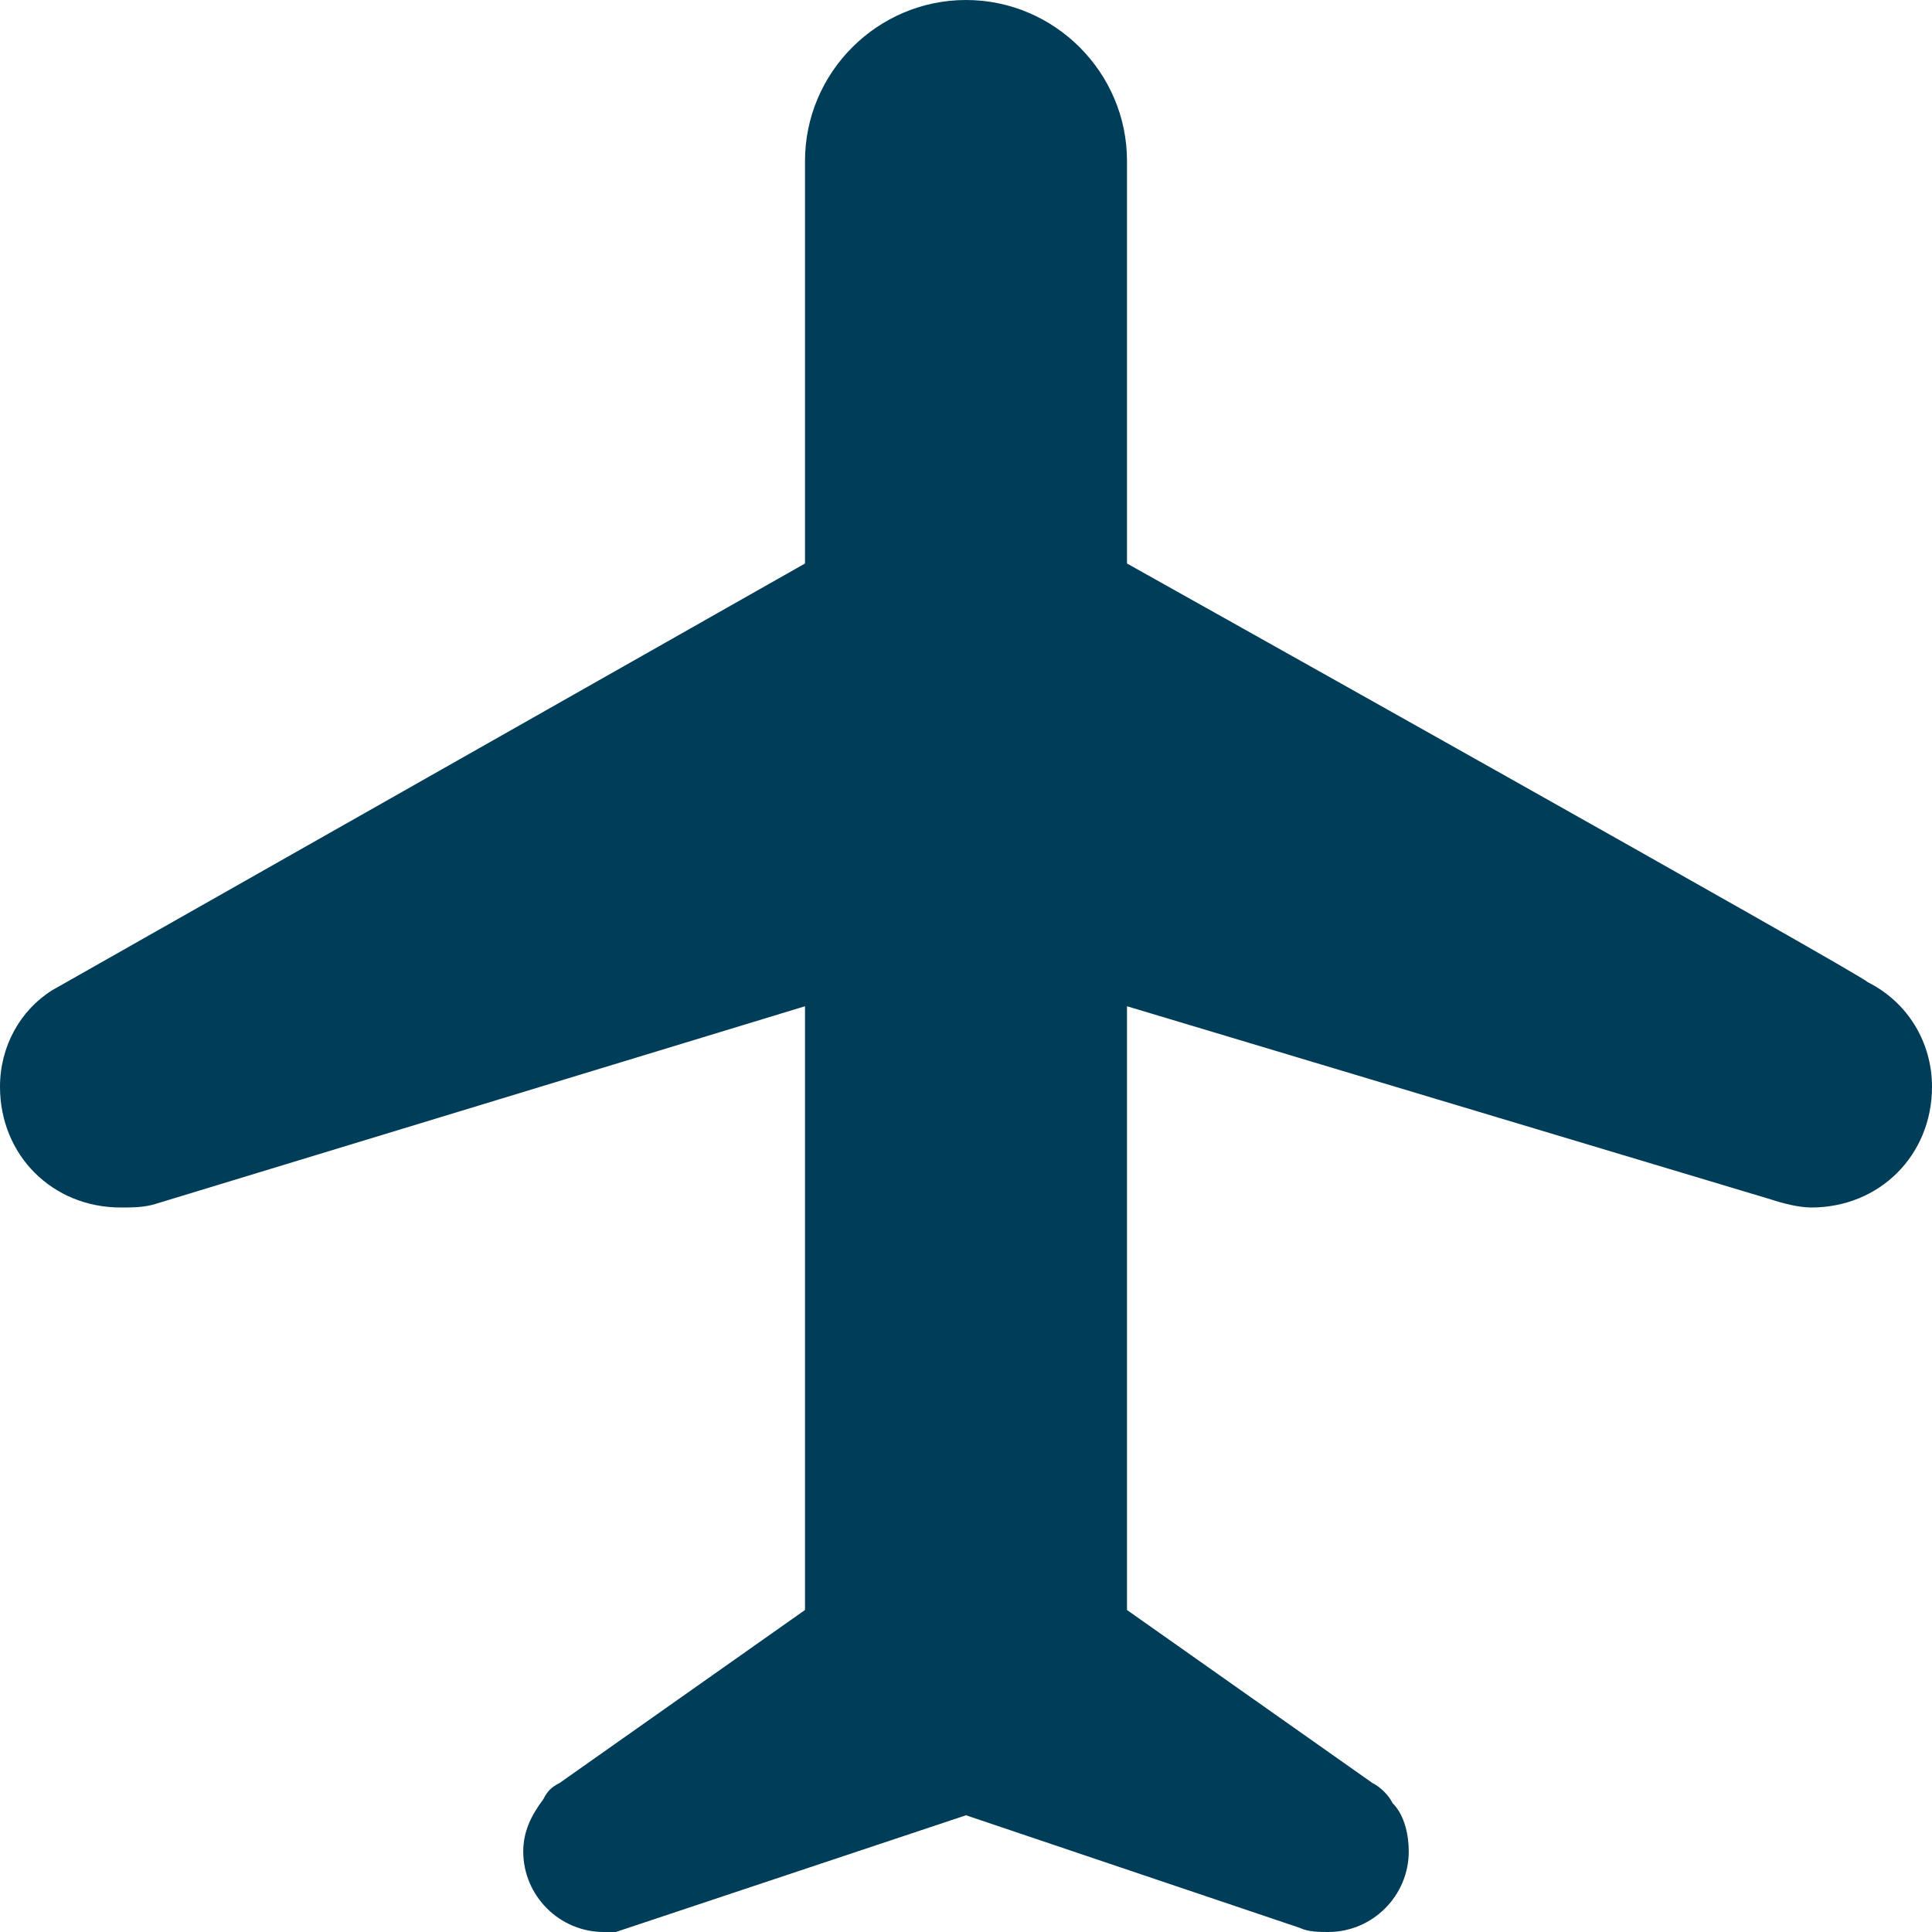<?xml version="1.0" encoding="utf-8"?>
<!-- Generator: Adobe Illustrator 25.0.0, SVG Export Plug-In . SVG Version: 6.00 Build 0)  -->
<svg version="1.1" id="Layer_1" xmlns="http://www.w3.org/2000/svg" xmlns:xlink="http://www.w3.org/1999/xlink" x="0px"
	y="0px" viewBox="0 0 48 48" style="enable-background:new 0 0 48 48;" xml:space="preserve">
	<style type="text/css">
		.st0 {
			fill: #003D58;
		}
	</style>
	<g id="Layer_2_1_">
		<g id="Icons">
			<path class="st0" d="M46.4,24.4C46.4,24.3,28,14,28,14V4c0-2.2-1.8-4-4-4s-4,1.8-4,4v10L1.3,24.6C0.5,25.1,0,26,0,27
			c0,1.7,1.3,3,3,3c0,0,0,0,0,0c0.3,0,0.6,0,0.9-0.1L20,25v15l-6.1,4.3c-0.2,0.1-0.3,0.2-0.4,0.4C13.2,45.1,13,45.5,13,46
			c0,1.1,0.9,2,2,2c0.1,0,0.2,0,0.3,0l8.7-2.9l8.3,2.8C32.5,48,32.8,48,33,48c1.1,0,2-0.9,2-2c0-0.4-0.1-0.9-0.4-1.2
			c-0.1-0.2-0.3-0.4-0.5-0.5L28,40V25l16,4.8c0.3,0.1,0.7,0.2,1,0.2c1.7,0,3-1.3,3-3C48,25.9,47.4,24.9,46.4,24.4z" />
		</g>
	</g>
</svg>